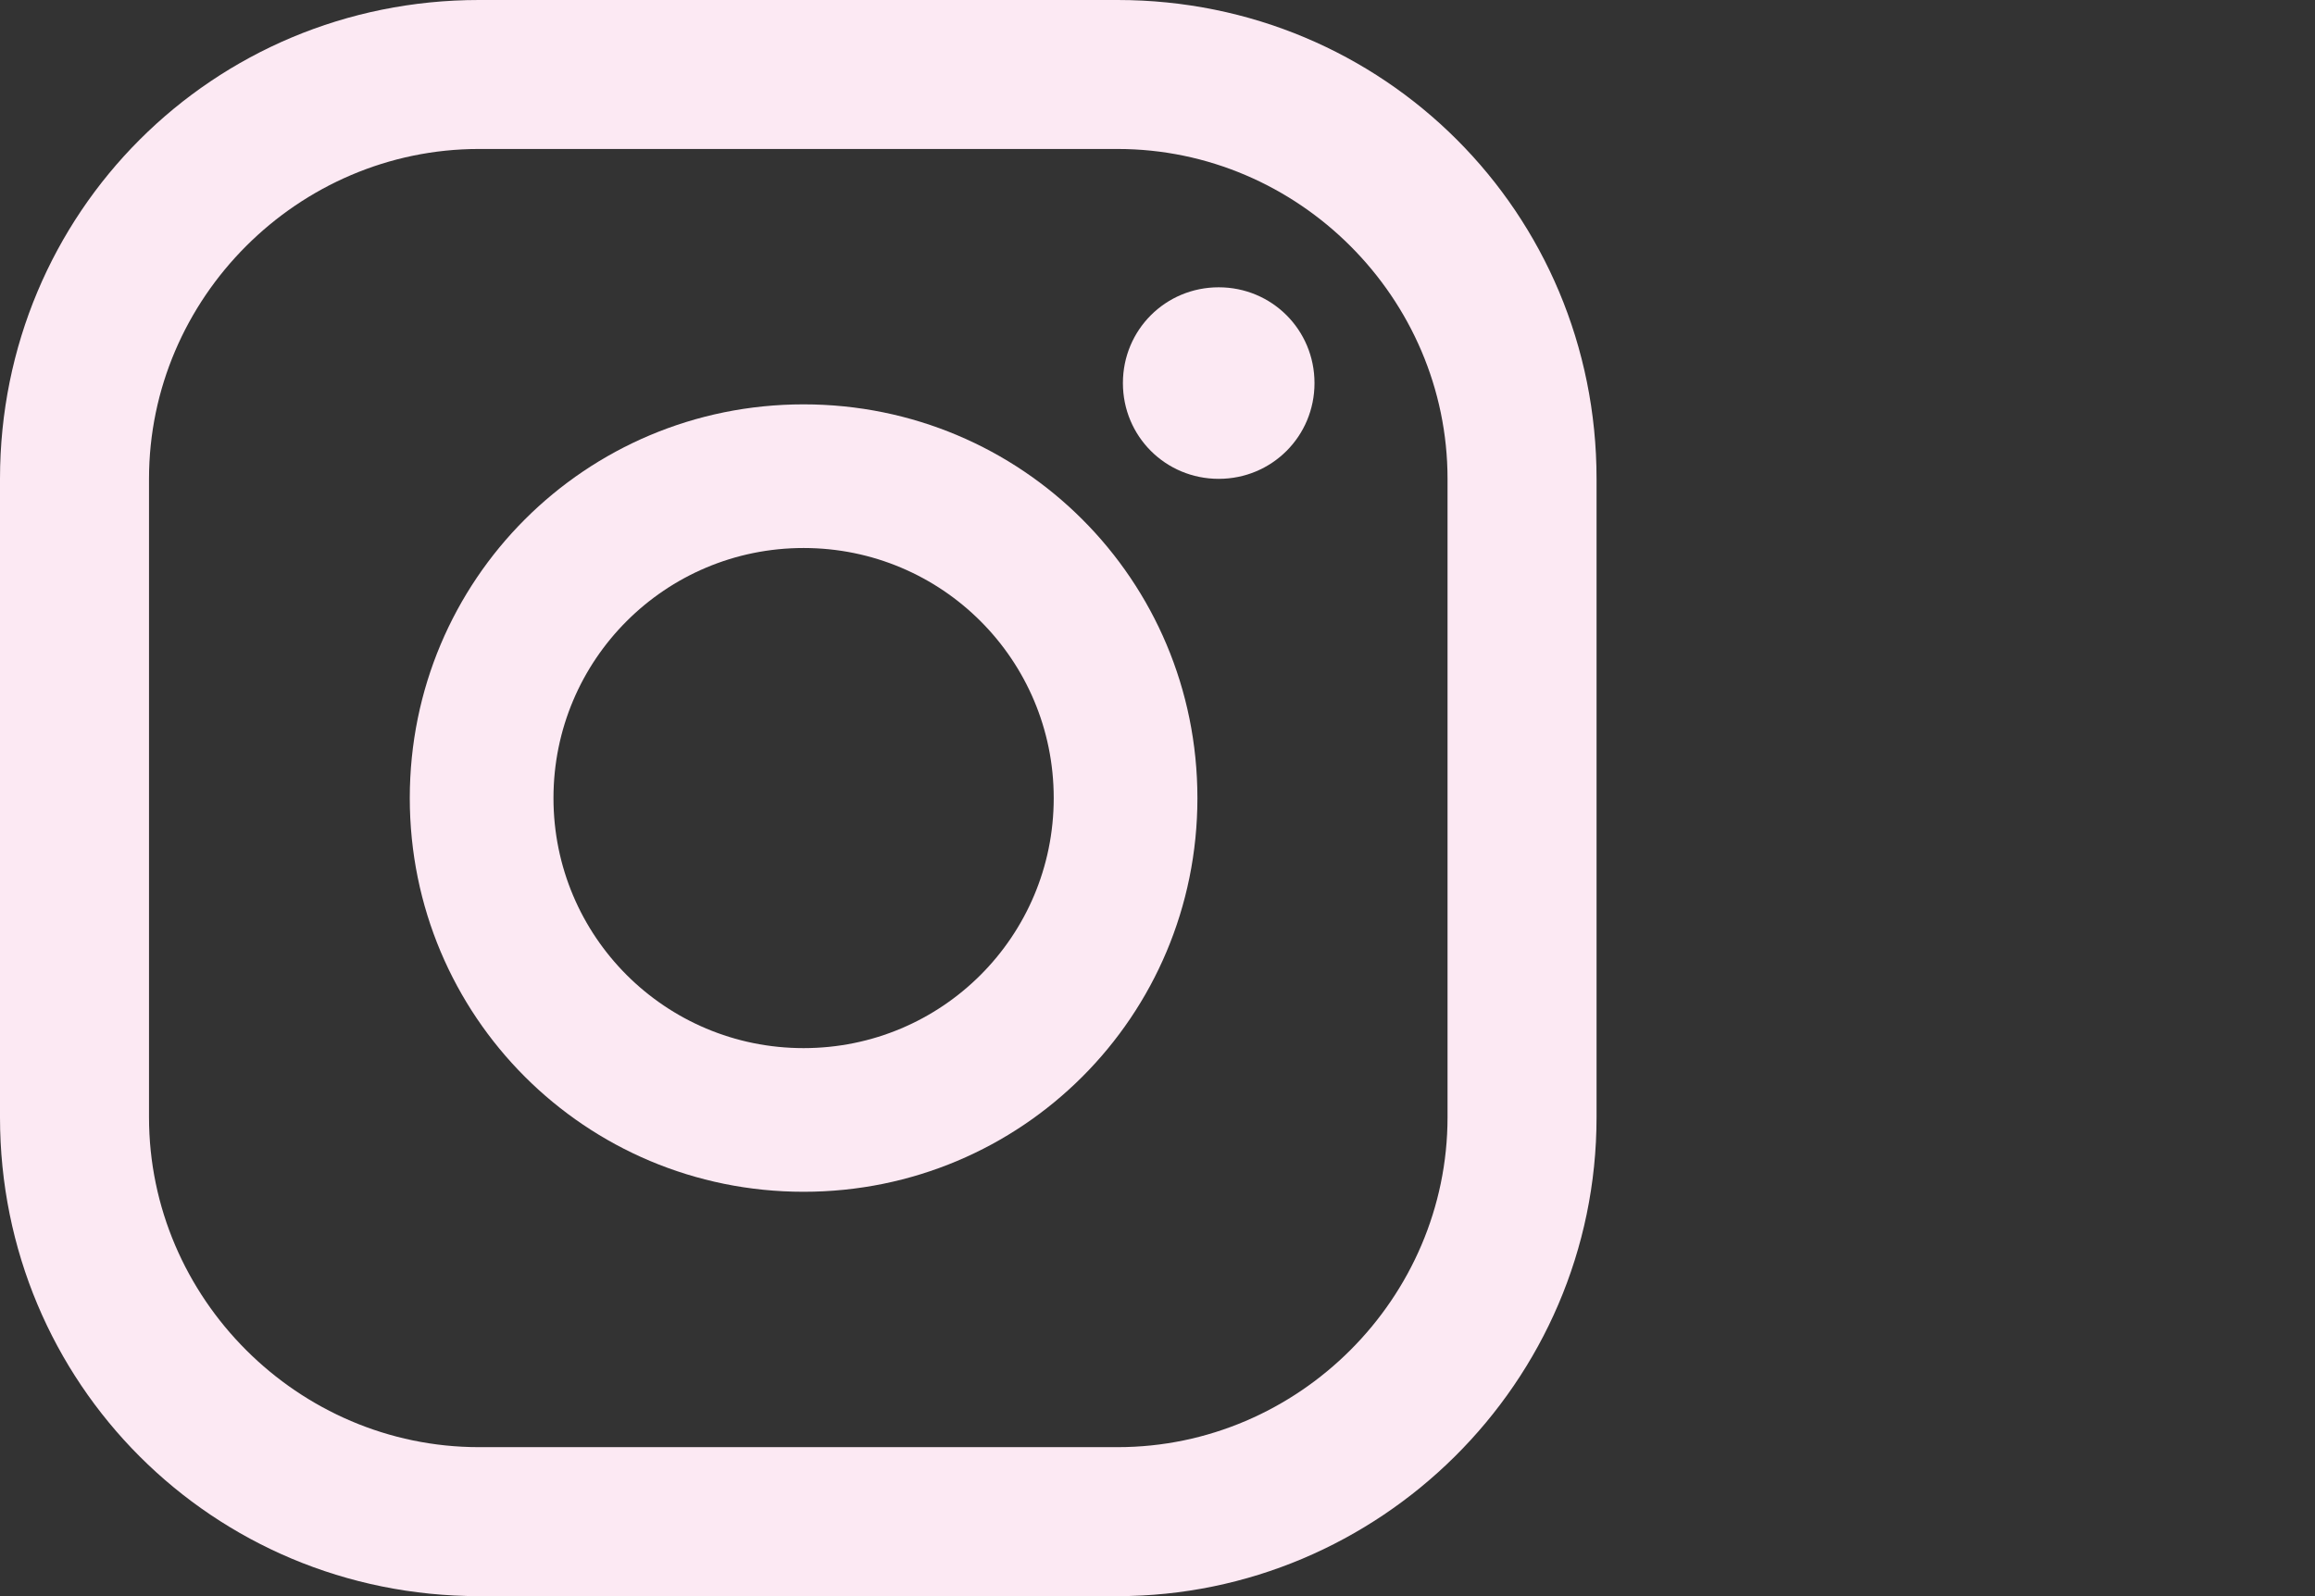 <?xml version="1.0" encoding="utf-8"?>
<!-- Generator: Adobe Illustrator 24.0.2, SVG Export Plug-In . SVG Version: 6.00 Build 0)  -->
<svg version="1.1" id="Capa_1" xmlns="http://www.w3.org/2000/svg" xmlns:xlink="http://www.w3.org/1999/xlink" x="0px" y="0px"
	 viewBox="0 0 43.5 30" style="enable-background:new 0 0 43.5 30;" xml:space="preserve">
<rect x="0" y="0" width="43.5" height="30" fill="#333333" stroke="none"/>
<style type="text/css">
	.st0{fill:#FCE9F3;}
</style>
<g>
	<g>
		<path class="st0" d="M22.9,5.4c-1,0-1.8,0.8-1.8,1.8S21.9,9,22.9,9s1.8-0.8,1.8-1.8S23.9,5.4,22.9,5.4z"/>
		<path class="st0" d="M15.1,7.6c-4.1,0-7.4,3.3-7.4,7.4s3.3,7.4,7.4,7.4s7.4-3.3,7.4-7.4C22.5,10.9,19.2,7.6,15.1,7.6z M15.1,19.7
			c-2.6,0-4.7-2.1-4.7-4.7s2.1-4.7,4.7-4.7c2.6,0,4.7,2.1,4.7,4.7S17.7,19.7,15.1,19.7z"/>
		<path class="st0" d="M21,30H9c-5,0-9-4-9-9V9c0-5,4-9,9-9h12c5,0,9,4,9,9v12C30,26,25.9,30,21,30z M9,2.8C5.6,2.8,2.8,5.6,2.8,9
			v12c0,3.4,2.8,6.2,6.2,6.2h12c3.4,0,6.2-2.8,6.2-6.2V9c0-3.4-2.8-6.2-6.2-6.2H9z"/>
	</g>
</g>
</svg>
